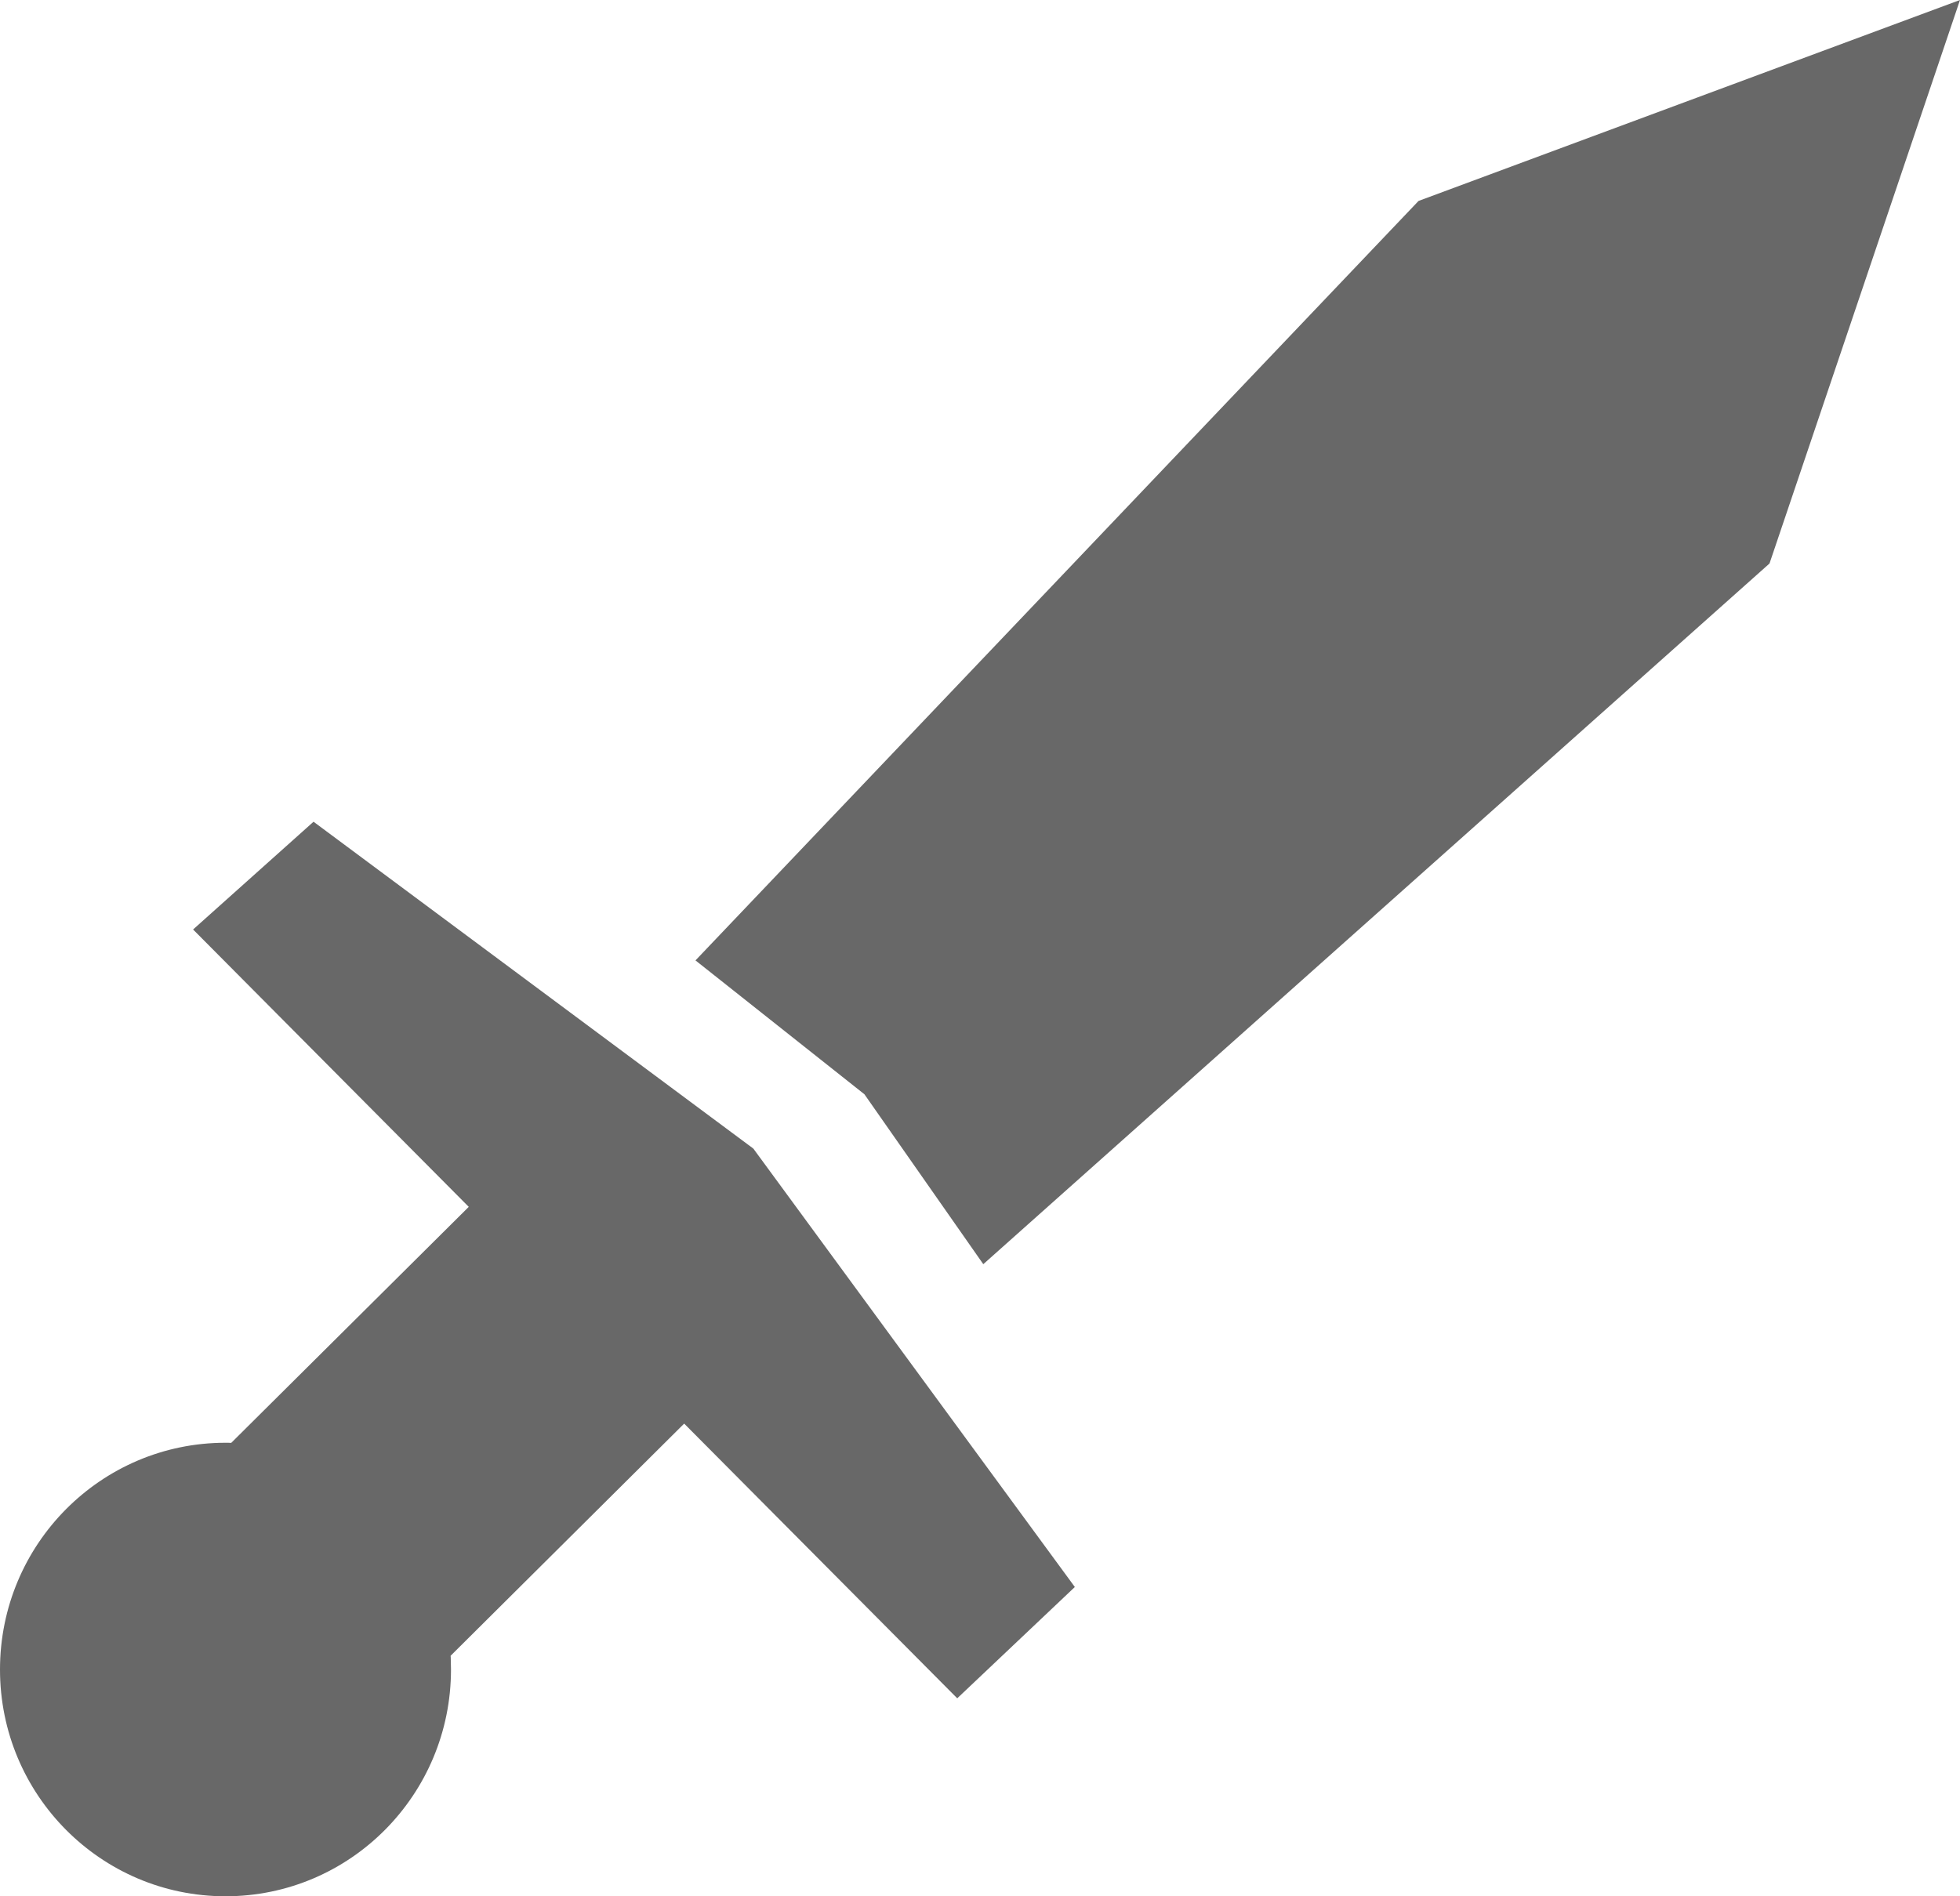 <svg height="30" width="31" xmlns="http://www.w3.org/2000/svg"><g fill="#686868" fill-rule="evenodd"><path d="m4.959 13 6.956 5.171L17 25.107l-1.86 1.761-4.319-4.346-3.694 3.673.002.027.004.19C7.133 28.395 5.537 30 3.567 30 1.597 30 0 28.394 0 26.413c0-1.982 1.597-3.588 3.567-3.588.03 0 .06 0 .09.002l3.757-3.734-4.36-4.388zM11 15.194l2.672 2.118L15.552 20 27.987 8.915 31 0l-8.564 3.179z"/></g></svg>